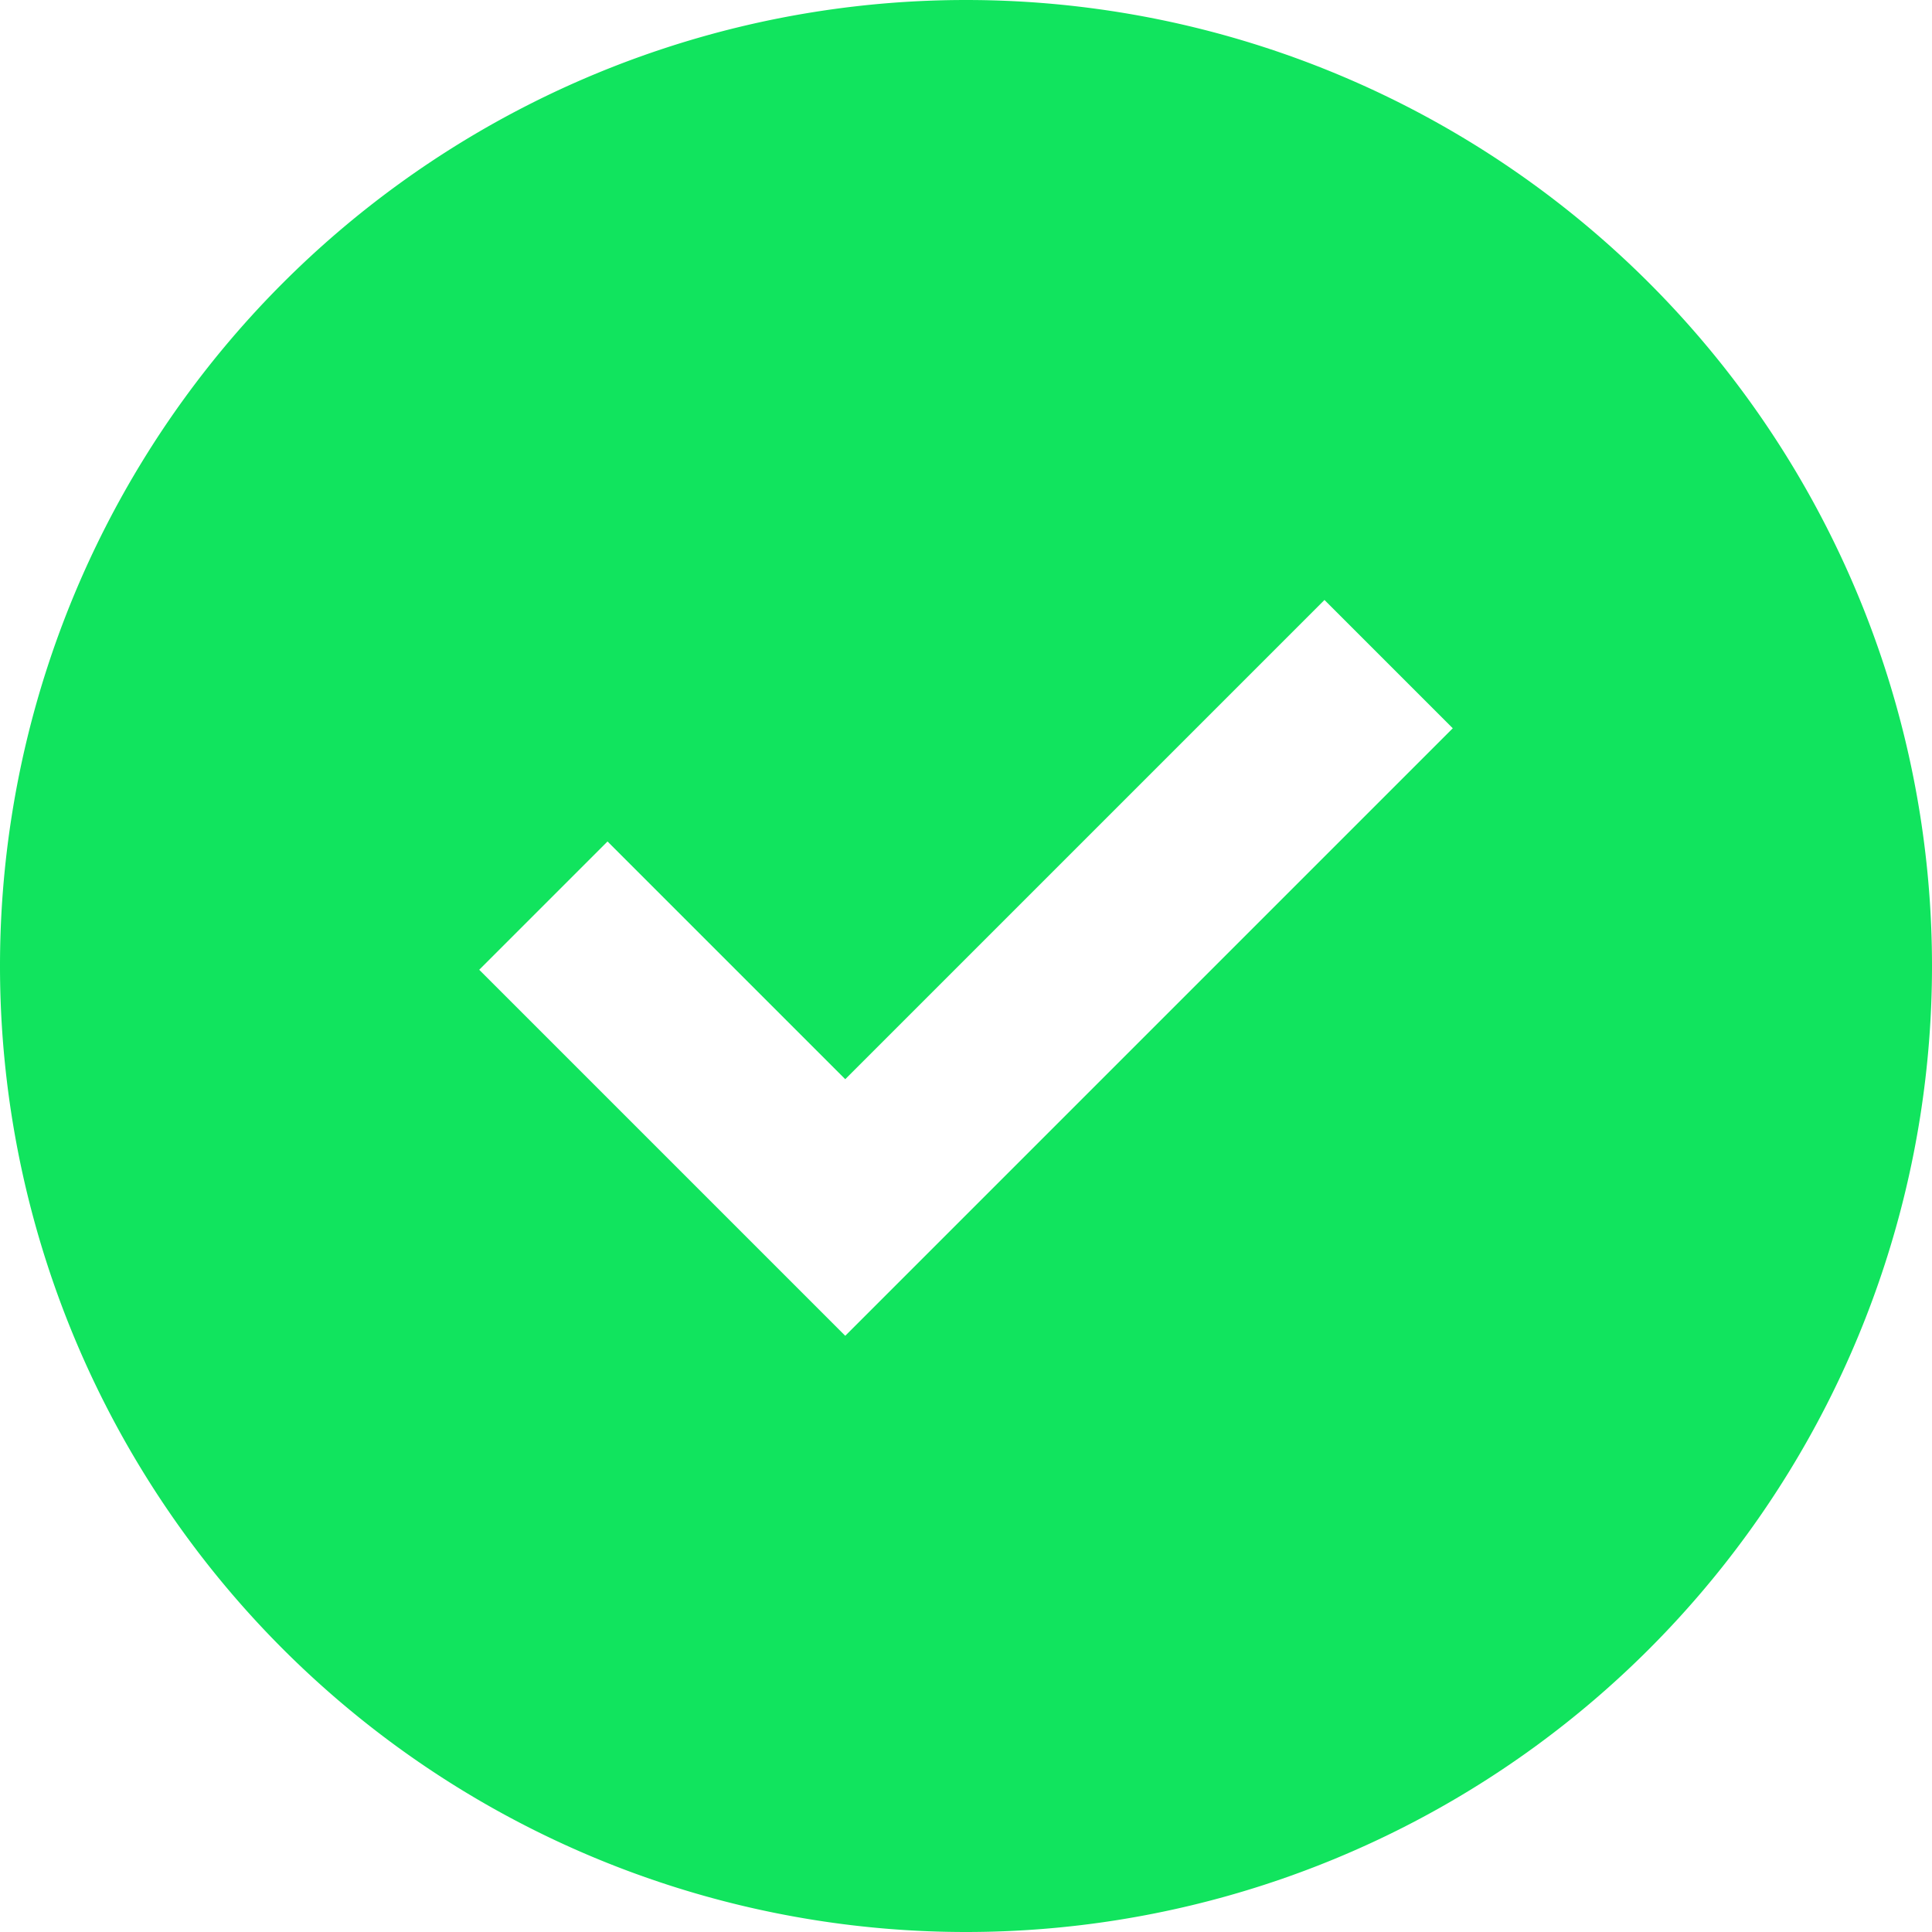 <svg xmlns="http://www.w3.org/2000/svg" viewBox="0 0 512 512" fill="#11E45E">

    <path
        d="M256 512A256 256 0 1 0 256 0a256 256 0 1 0 0 512zM241 337l-17 17-17-17-80-80L161 223l63 63L351 159 385 193 241 337z" />
</svg>